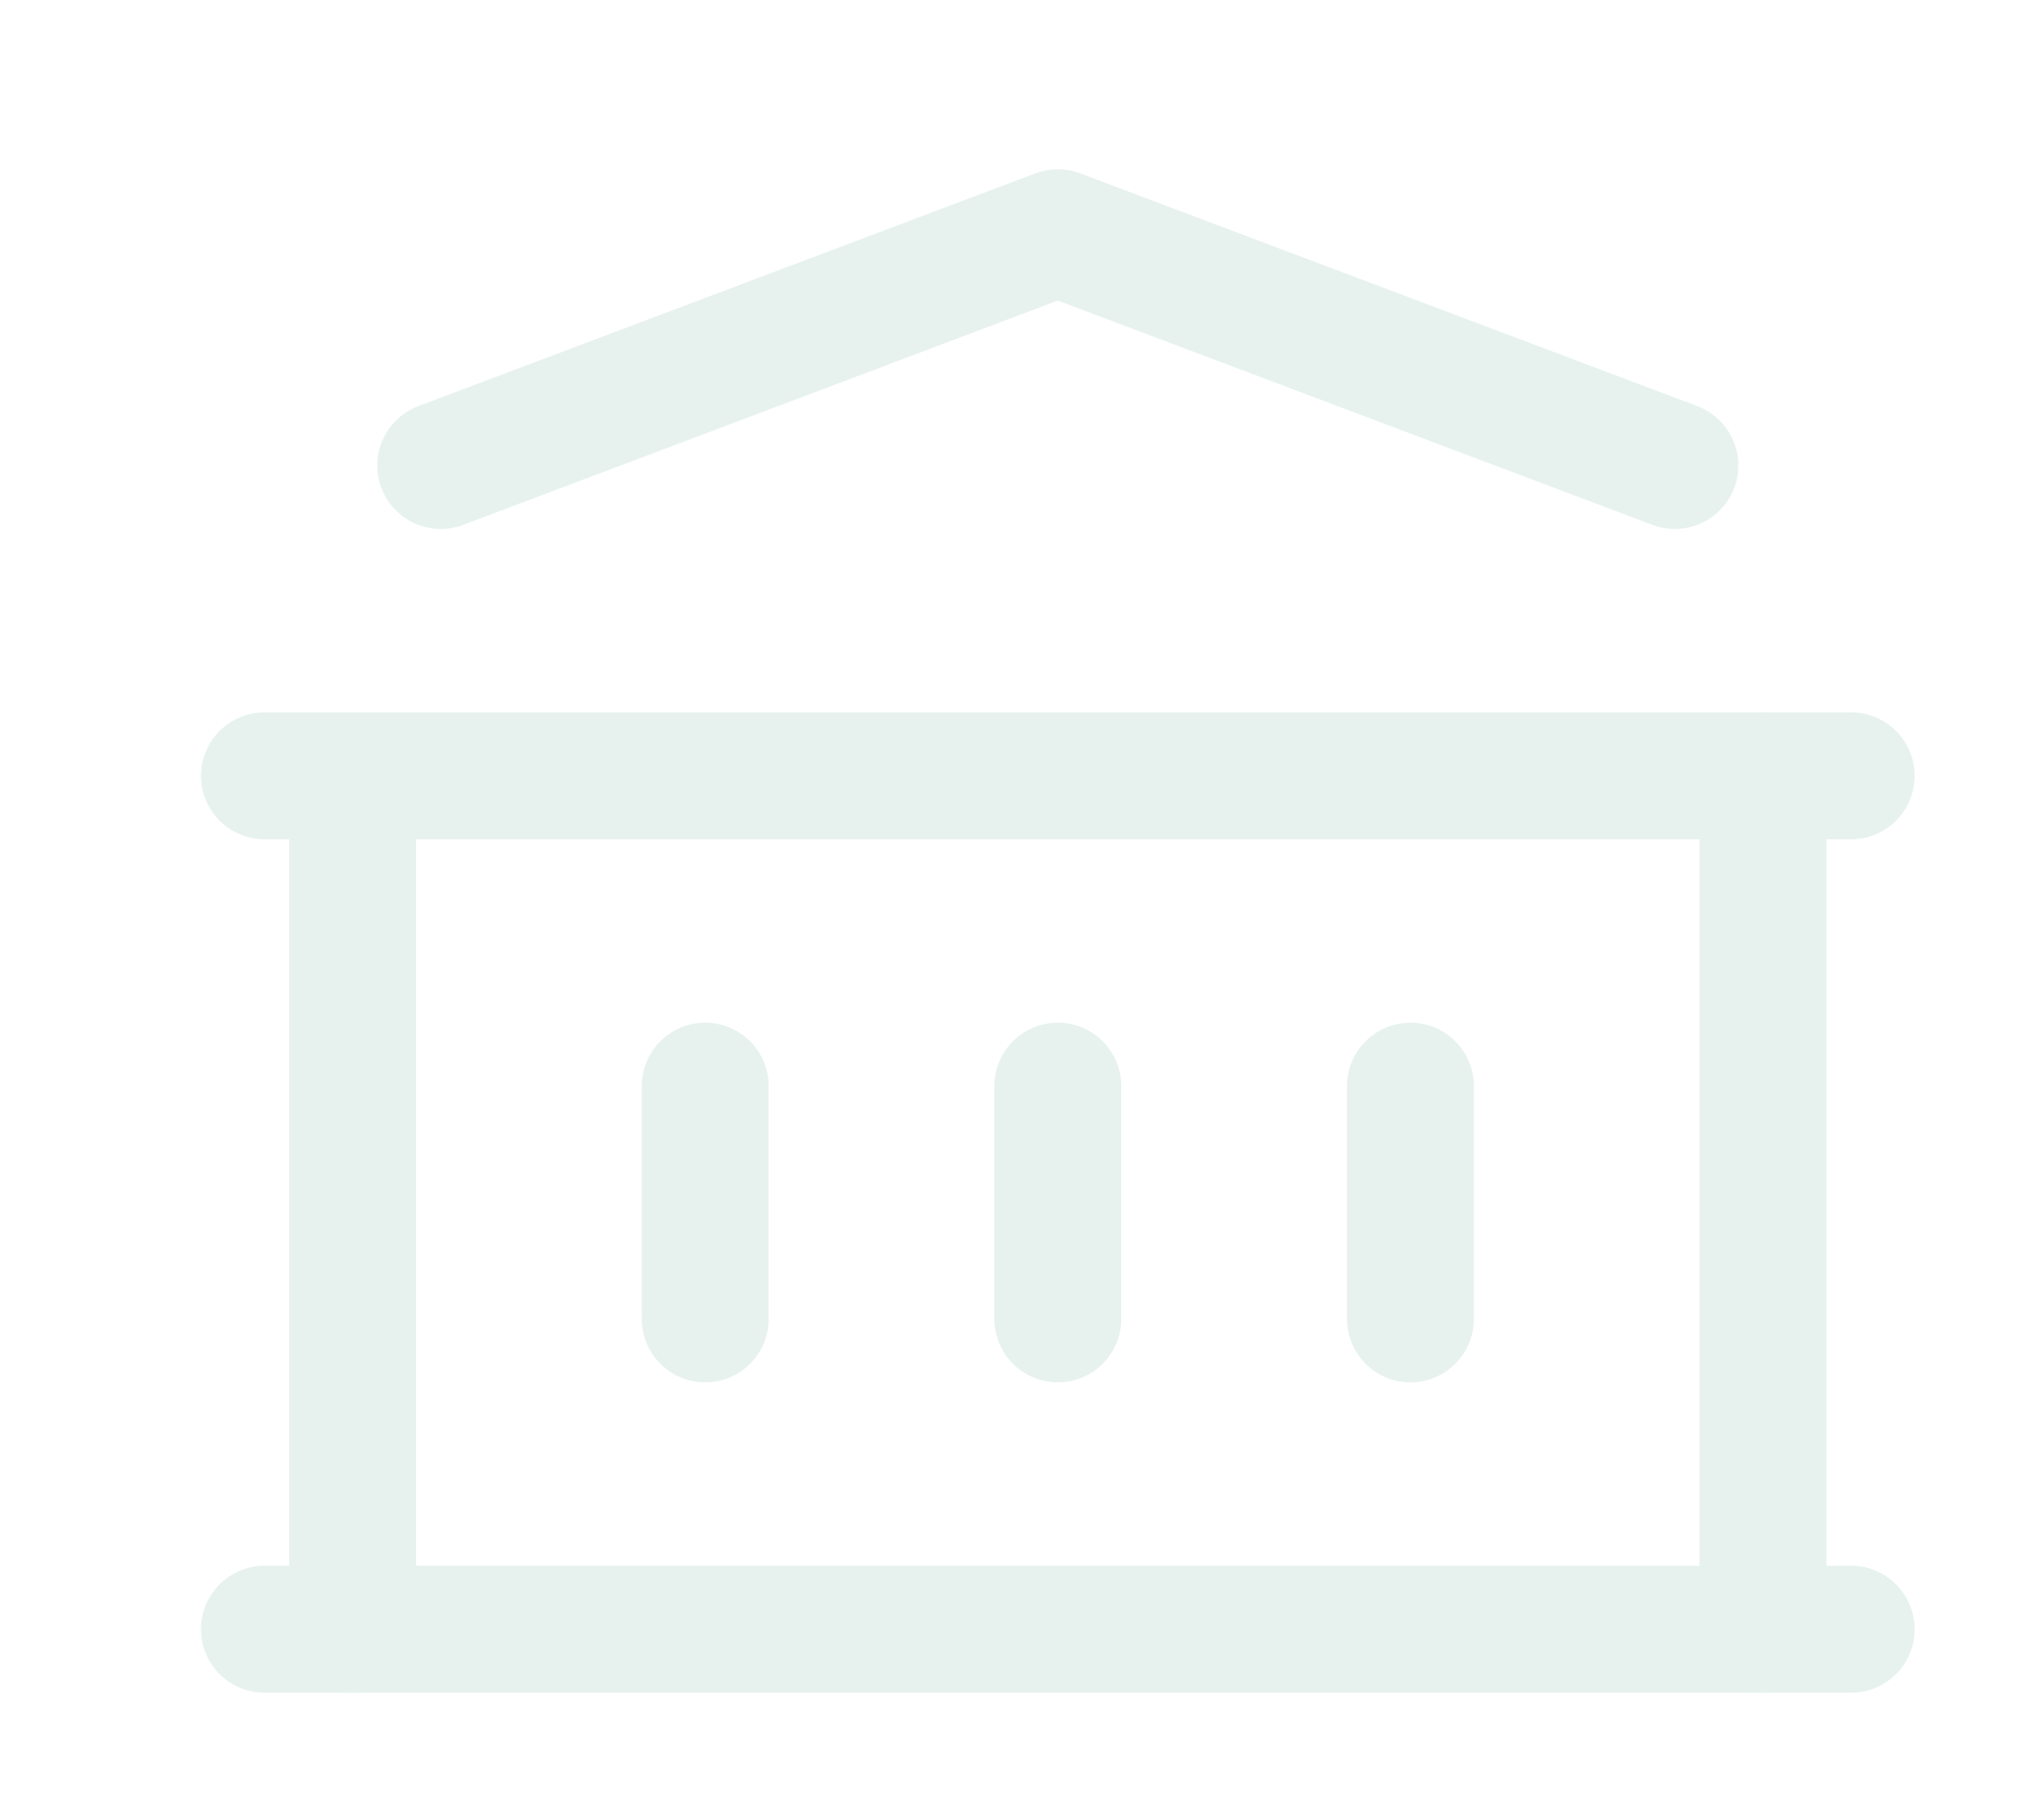 <svg width="96" height="86" viewBox="0 0 96 86" fill="none" xmlns="http://www.w3.org/2000/svg">
<g opacity="0.1" clip-path="url(#clip0_2642_1749)">
<path d="M12.5 77H87.5" stroke="#087F5B" stroke-width="6" stroke-linecap="round" stroke-linejoin="round"/>
<path d="M12.5 36.667H87.5" stroke="#087F5B" stroke-width="6" stroke-linecap="round" stroke-linejoin="round"/>
<path d="M20.833 22L50 11L79.167 22" stroke="#087F5B" stroke-width="6" stroke-linecap="round" stroke-linejoin="round"/>
<path d="M16.667 36.667V77" stroke="#087F5B" stroke-width="6" stroke-linecap="round" stroke-linejoin="round"/>
<path d="M83.333 36.667V77" stroke="#087F5B" stroke-width="6" stroke-linecap="round" stroke-linejoin="round"/>
<path d="M33.333 51.333V62.333" stroke="#087F5B" stroke-width="6" stroke-linecap="round" stroke-linejoin="round"/>
<path d="M50 51.333V62.333" stroke="#087F5B" stroke-width="6" stroke-linecap="round" stroke-linejoin="round"/>
<path d="M66.667 51.333V62.333" stroke="#087F5B" stroke-width="6" stroke-linecap="round" stroke-linejoin="round"/>
</g>
<defs>
<clipPath id="clip0_2642_1749">
<rect width="100" height="88" fill="white"/>
</clipPath>
</defs>
</svg>

